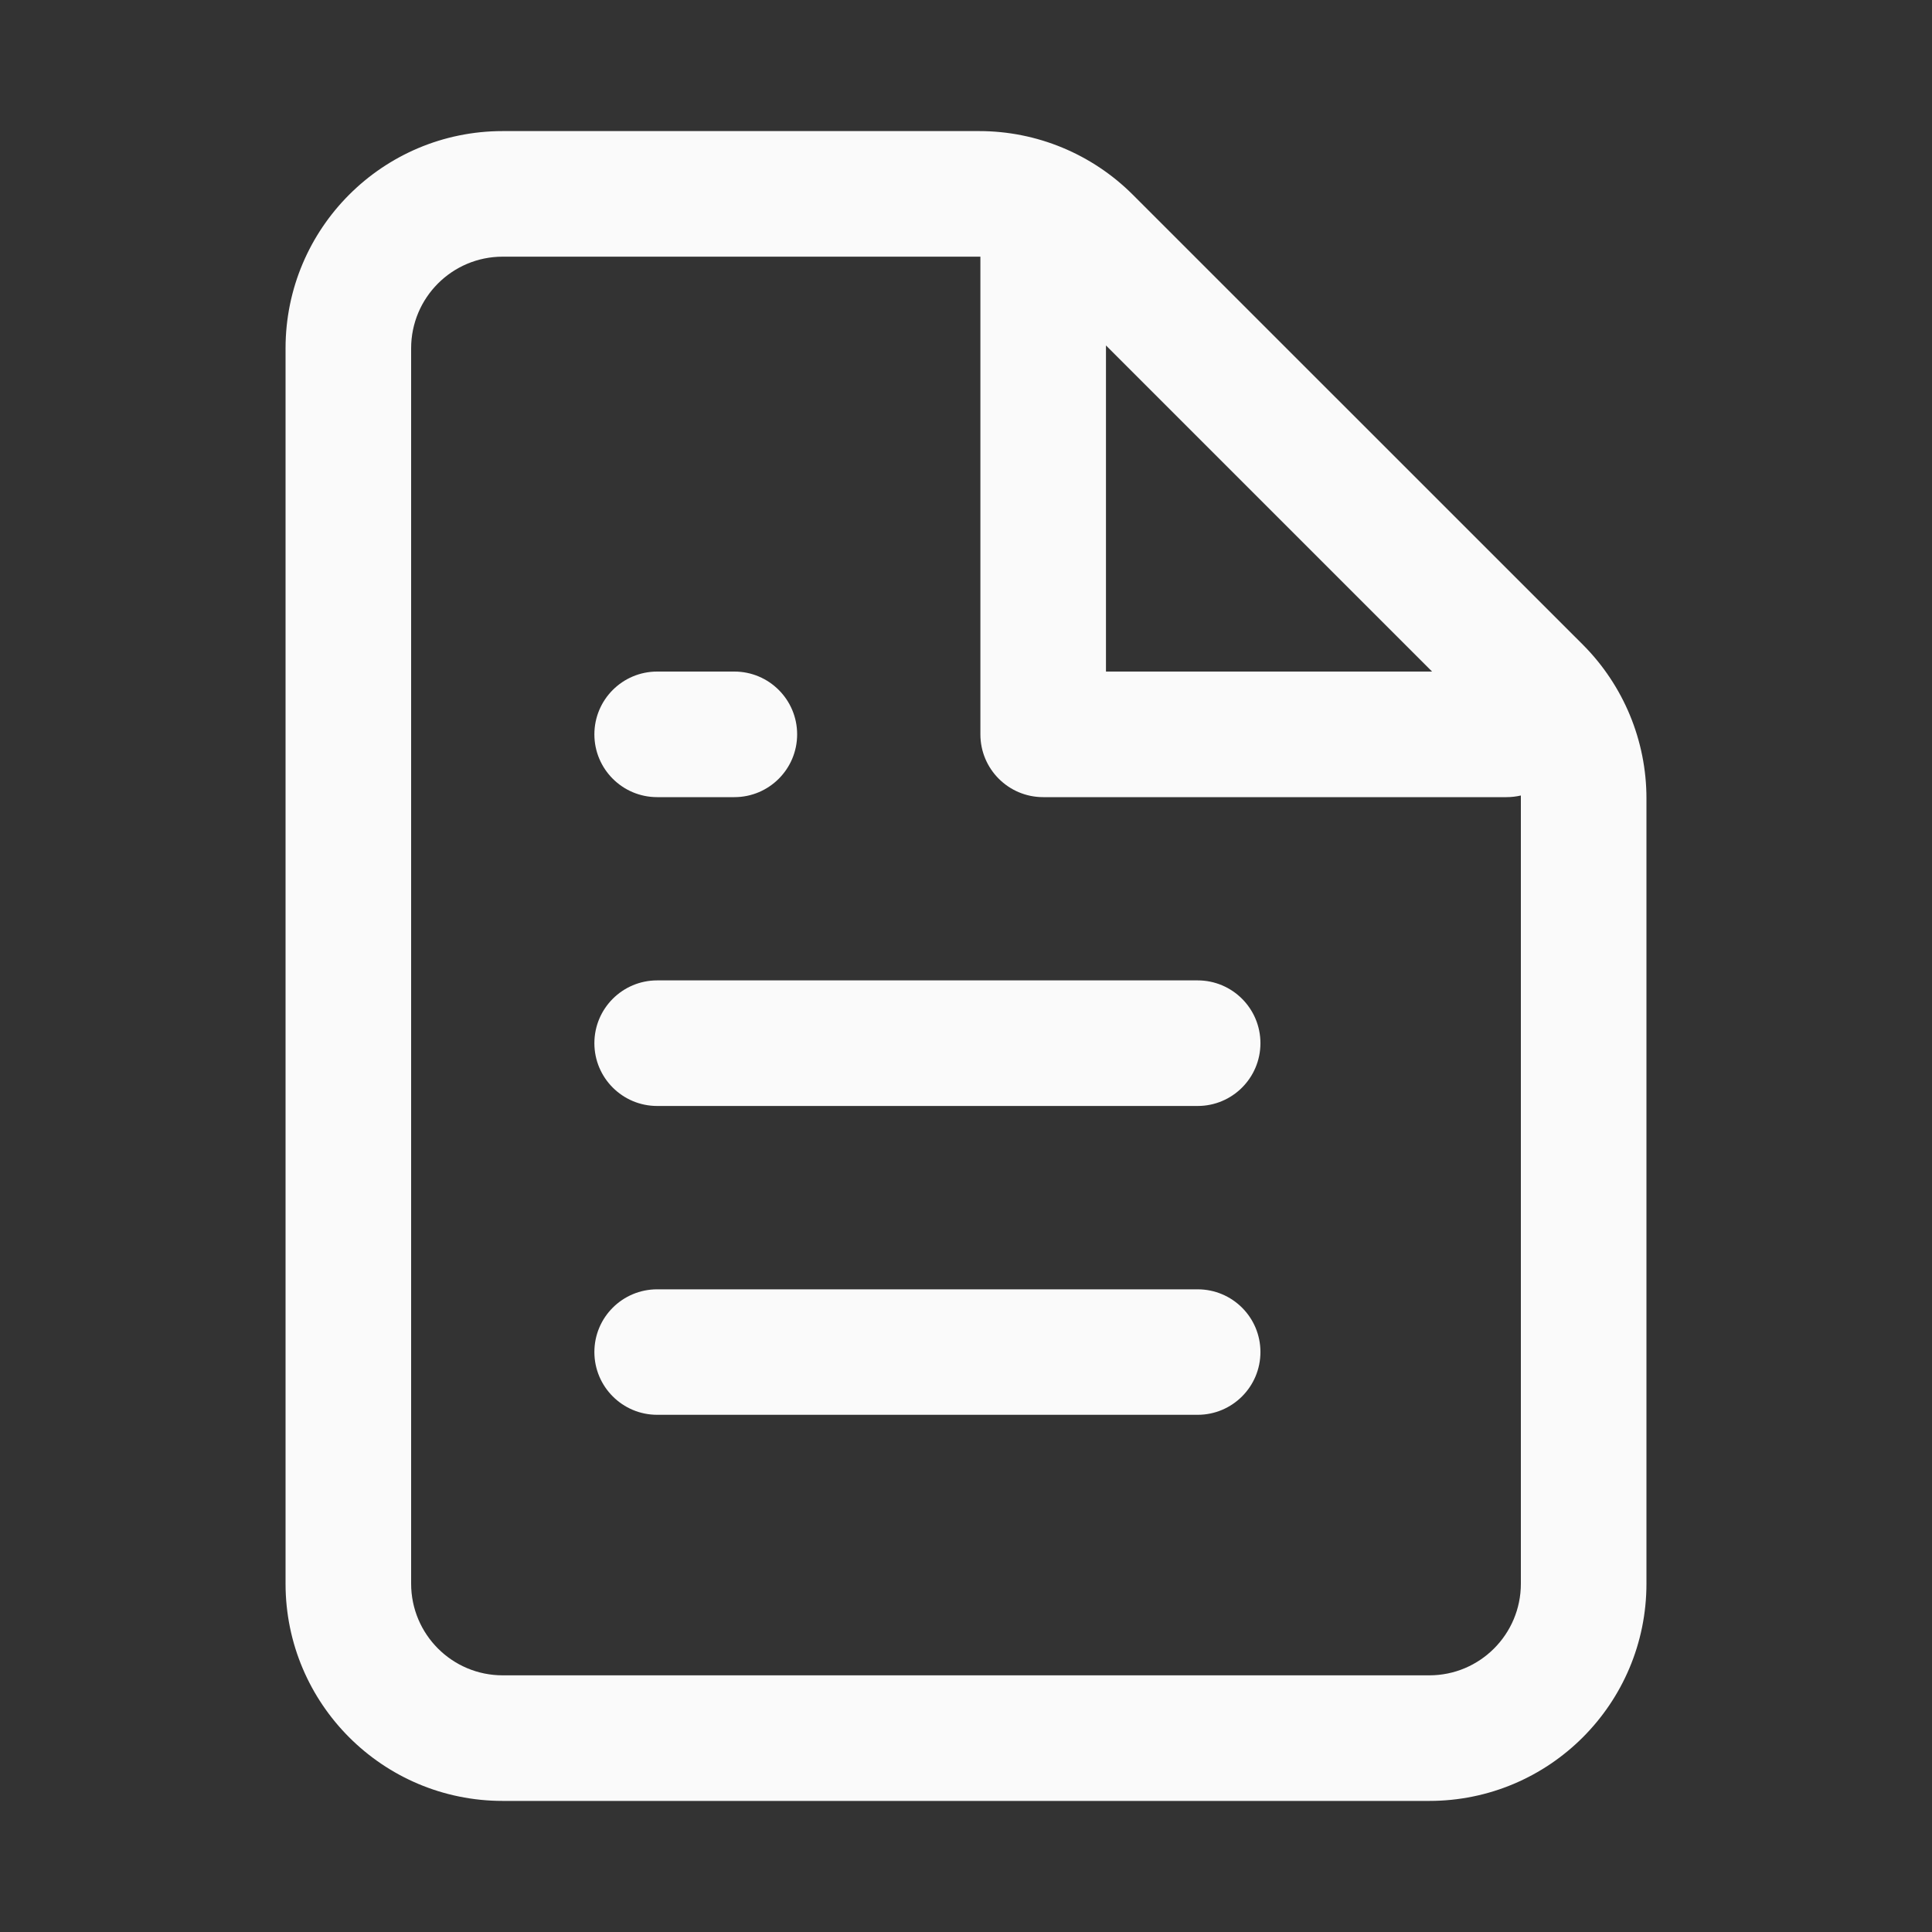 <svg width="20" height="20" viewBox="0 0 20 20" fill="none" xmlns="http://www.w3.org/2000/svg">
<rect x="0" y="0" width="20" height="20" fill="#333333" stroke="none"/>
<path fill-rule="evenodd" clip-rule="evenodd" d="M2.956 3.606C2.956 2.364 3.962 1.357 5.204 1.357H10.137C10.733 1.357 11.305 1.594 11.727 2.016L11.727 2.016L16.386 6.674C16.386 6.674 16.386 6.674 16.386 6.674C16.807 7.096 17.044 7.668 17.044 8.264V16.394C17.044 17.636 16.038 18.643 14.796 18.643H5.204C3.962 18.643 2.956 17.636 2.956 16.394V3.606ZM14.825 6.952L11.449 3.576V6.952H14.825ZM10.149 2.657C10.145 2.657 10.141 2.657 10.137 2.657H5.204C4.68 2.657 4.256 3.082 4.256 3.606V16.394C4.256 16.918 4.68 17.343 5.204 17.343H14.796C15.32 17.343 15.744 16.918 15.744 16.394V8.264C15.744 8.254 15.744 8.245 15.744 8.235C15.696 8.246 15.646 8.252 15.595 8.252H10.799C10.44 8.252 10.149 7.961 10.149 7.602V2.657ZM6.153 7.602C6.153 7.243 6.444 6.952 6.803 6.952H7.602C7.961 6.952 8.252 7.243 8.252 7.602C8.252 7.961 7.961 8.252 7.602 8.252H6.803C6.444 8.252 6.153 7.961 6.153 7.602ZM6.153 10.799C6.153 10.44 6.444 10.149 6.803 10.149H12.398C12.757 10.149 13.048 10.44 13.048 10.799C13.048 11.158 12.757 11.449 12.398 11.449H6.803C6.444 11.449 6.153 11.158 6.153 10.799ZM6.153 13.996C6.153 13.637 6.444 13.347 6.803 13.347H12.398C12.757 13.347 13.048 13.637 13.048 13.996C13.048 14.355 12.757 14.646 12.398 14.646H6.803C6.444 14.646 6.153 14.355 6.153 13.996Z" fill="#FAFAFA"/>
</svg>
